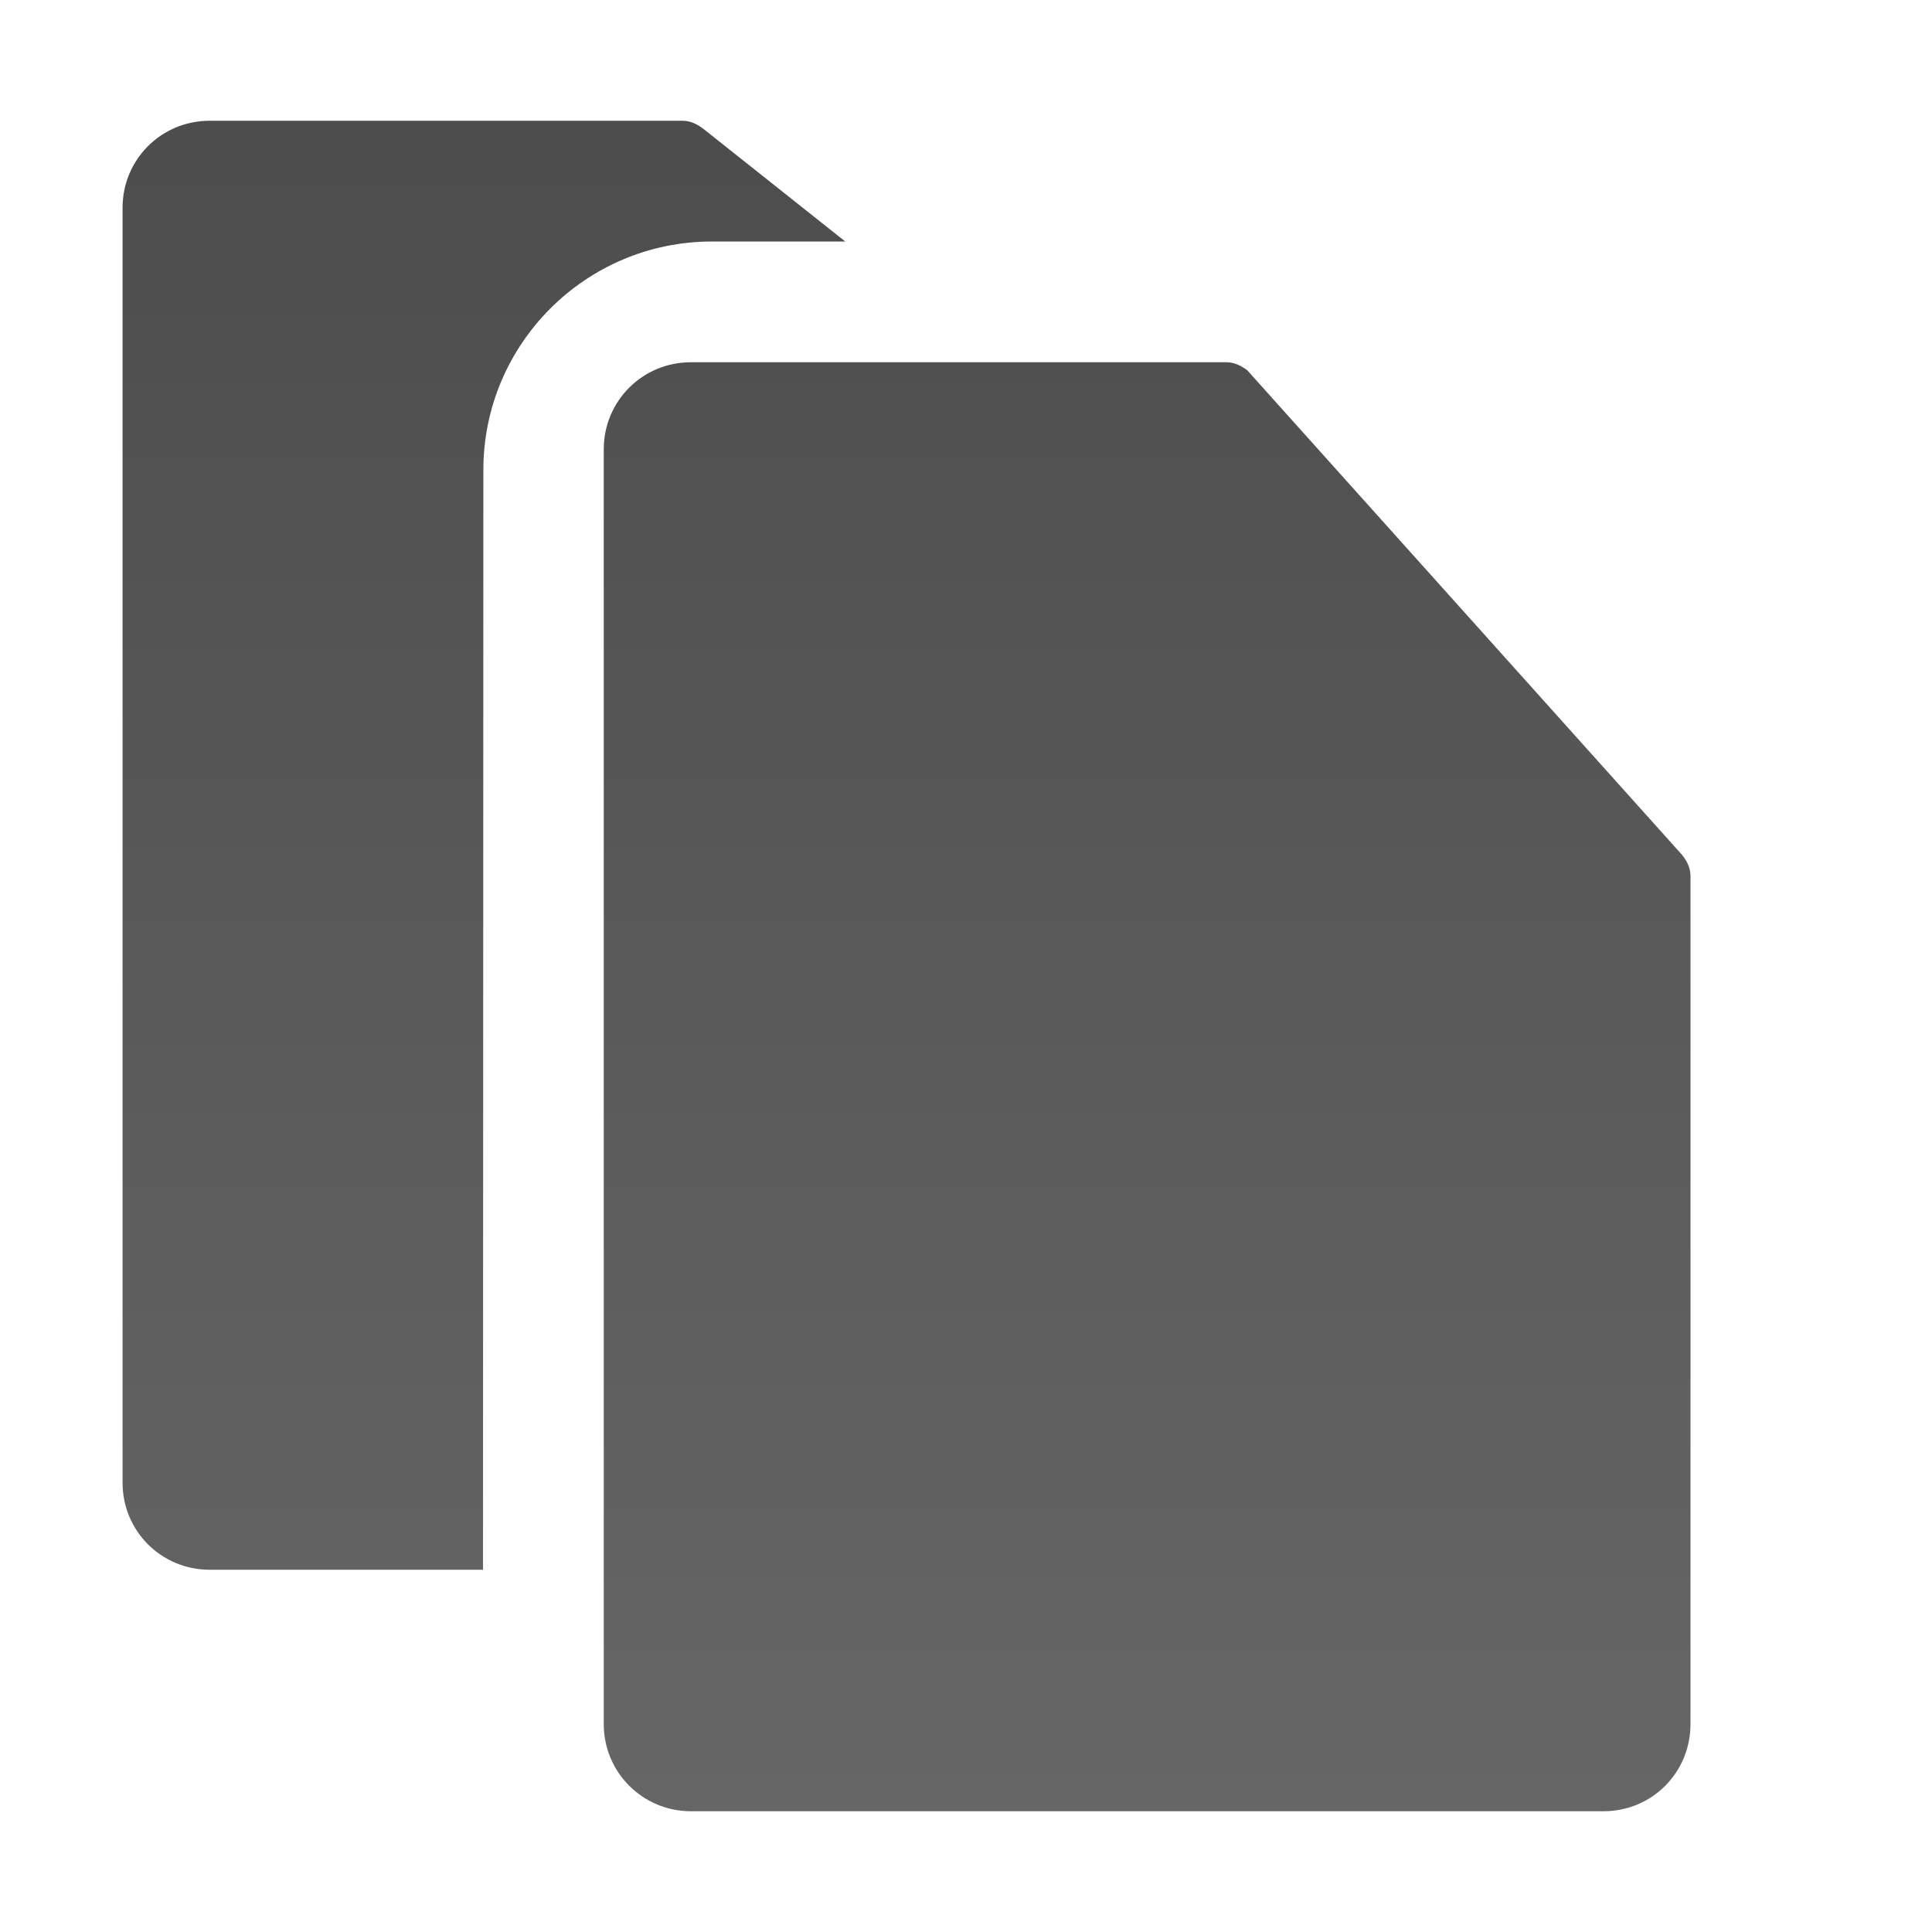 <?xml version="1.0" encoding="utf-8"?>
<!-- Generator: Adobe Illustrator 16.0.0, SVG Export Plug-In . SVG Version: 6.00 Build 0)  -->
<!DOCTYPE svg PUBLIC "-//W3C//DTD SVG 1.1//EN" "http://www.w3.org/Graphics/SVG/1.1/DTD/svg11.dtd">
<svg version="1.1" id="Layer_1" xmlns="http://www.w3.org/2000/svg" xmlns:xlink="http://www.w3.org/1999/xlink" x="0px" y="0px"
	 width="16px" height="16px" viewBox="0 0 16 16" enable-background="new 0 0 16 16" xml:space="preserve">
<linearGradient id="SVGID_1_" gradientUnits="userSpaceOnUse" x1="7.507" y1="1" x2="7.507" y2="15.001">
	<stop  offset="0" style="stop-color:#000000;stop-opacity:0.7"/>
	<stop  offset="1" style="stop-color:#000000;stop-opacity:0.6"/>
</linearGradient>
<path fill="url(#SVGID_1_)" d="M14,14.278C14,14.678,13.682,15,13.279,15H5.722C5.322,15,5,14.678,5,14.278V3.721
	C5,3.32,5.322,3,5.722,3h4.432c0.066,0,0.118,0.025,0.174,0.065l3.605,4.018C13.975,7.137,14,7.191,14,7.258V14.278z M4.003,3.892
	C4.003,2.848,4.852,2,5.896,2H7L5.825,1.067C5.772,1.027,5.717,1,5.652,1H1.737C1.335,1,1.015,1.321,1.015,1.721v10.558
	c0,0.4,0.32,0.721,0.722,0.721H4L4.003,3.892z"/>
</svg>
